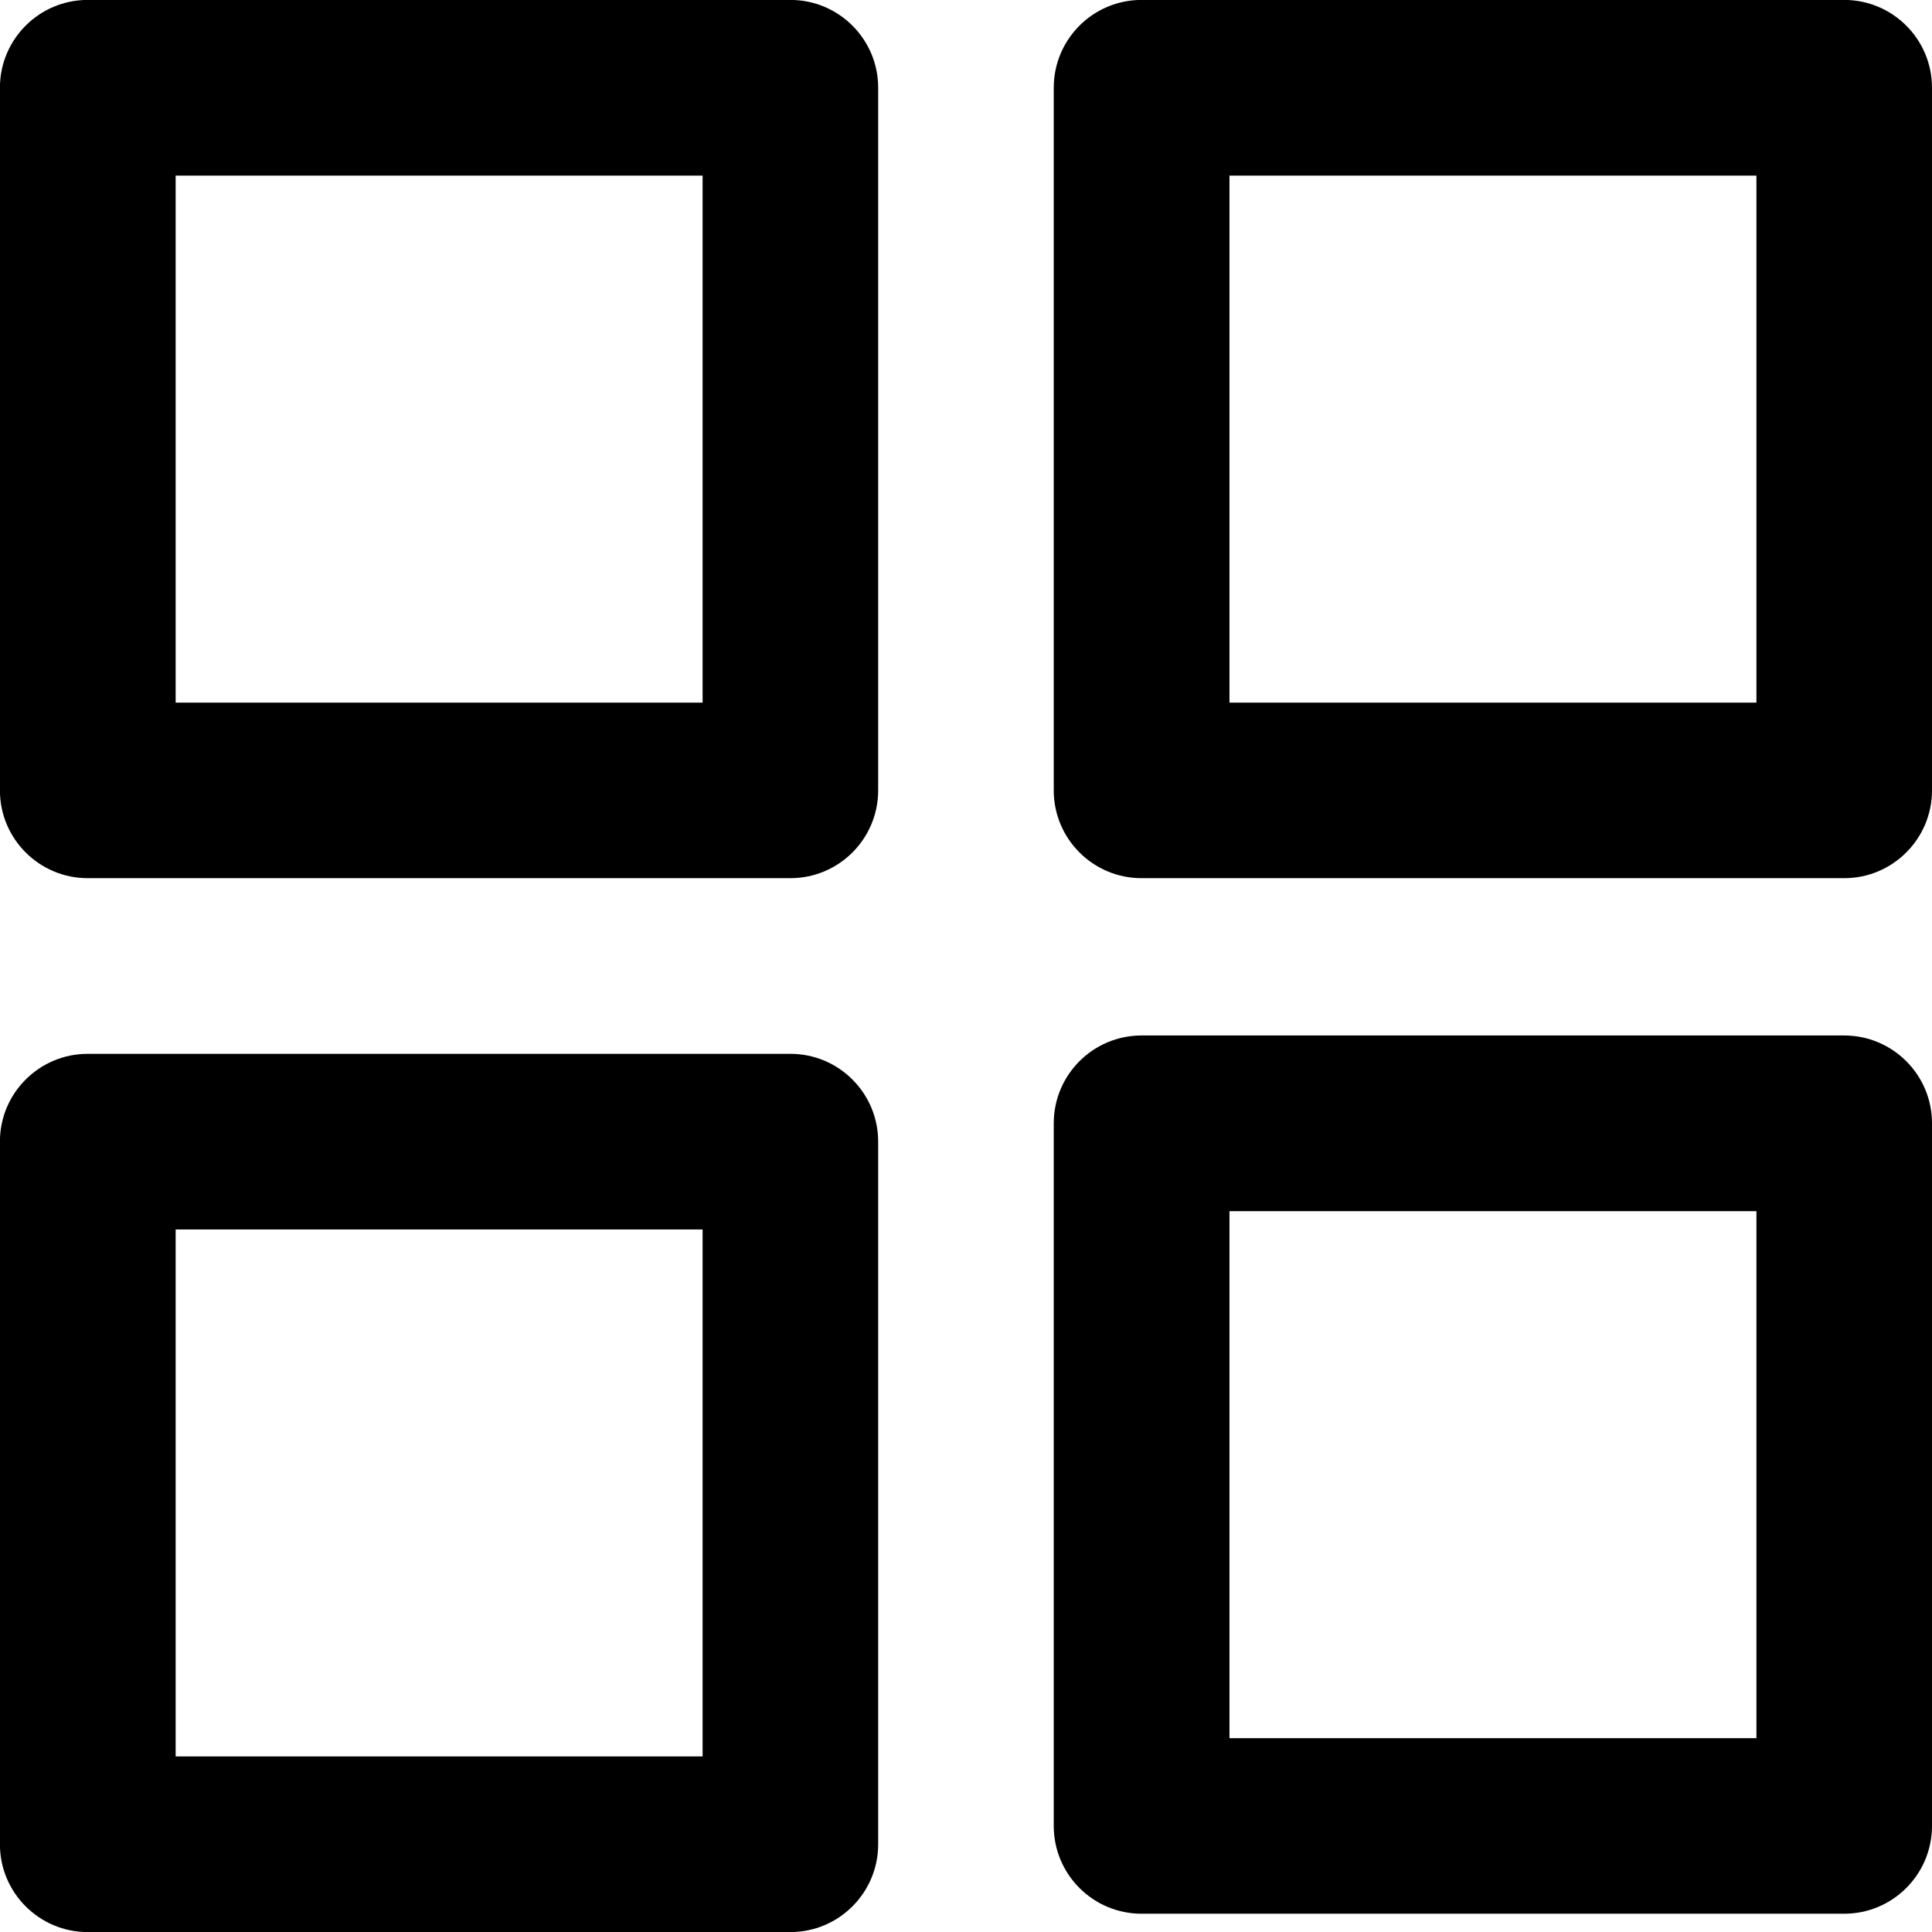 <!-- Generated by IcoMoon.io -->
<svg version="1.1" xmlns="http://www.w3.org/2000/svg" width="24" height="24" viewBox="0 0 24 24">
<title>cards</title>
<path d="M22.909 10.909h-8.728c-0.602 0-1.091-0.488-1.091-1.091v0-8.728c0-0.602 0.488-1.091 1.091-1.091v0h8.728c0.602 0 1.091 0.488 1.091 1.091v0 8.728c0 0.602-0.488 1.091-1.091 1.091v0zM15.273 8.728h6.546v-6.546h-6.546z"></path>
<path d="M22.909 23.773h-8.728c-0.602 0-1.091-0.488-1.091-1.091v0-8.728c0-0.602 0.488-1.091 1.091-1.091v0h8.728c0.602 0 1.091 0.488 1.091 1.091v0 8.728c0 0.602-0.488 1.091-1.091 1.091v0zM15.273 21.592h6.546v-6.546h-6.546z"></path>
<path d="M9.818 13.091h-8.728c-0.602 0-1.091 0.488-1.091 1.091v0 8.728c0 0.602 0.488 1.091 1.091 1.091v0h8.728c0.602 0 1.091-0.488 1.091-1.091v0-8.728c0-0.602-0.488-1.091-1.091-1.091v0zM8.728 21.819h-6.546v-6.546h6.546z"></path>
<path d="M9.818 10.909h-8.728c-0.602 0-1.091-0.488-1.091-1.091v0-8.728c0-0.602 0.488-1.091 1.091-1.091h8.728c0.602 0 1.091 0.488 1.091 1.091v0 8.728c0 0.602-0.488 1.091-1.091 1.091v0zM2.182 8.728h6.546v-6.546h-6.546z"></path>
</svg>
